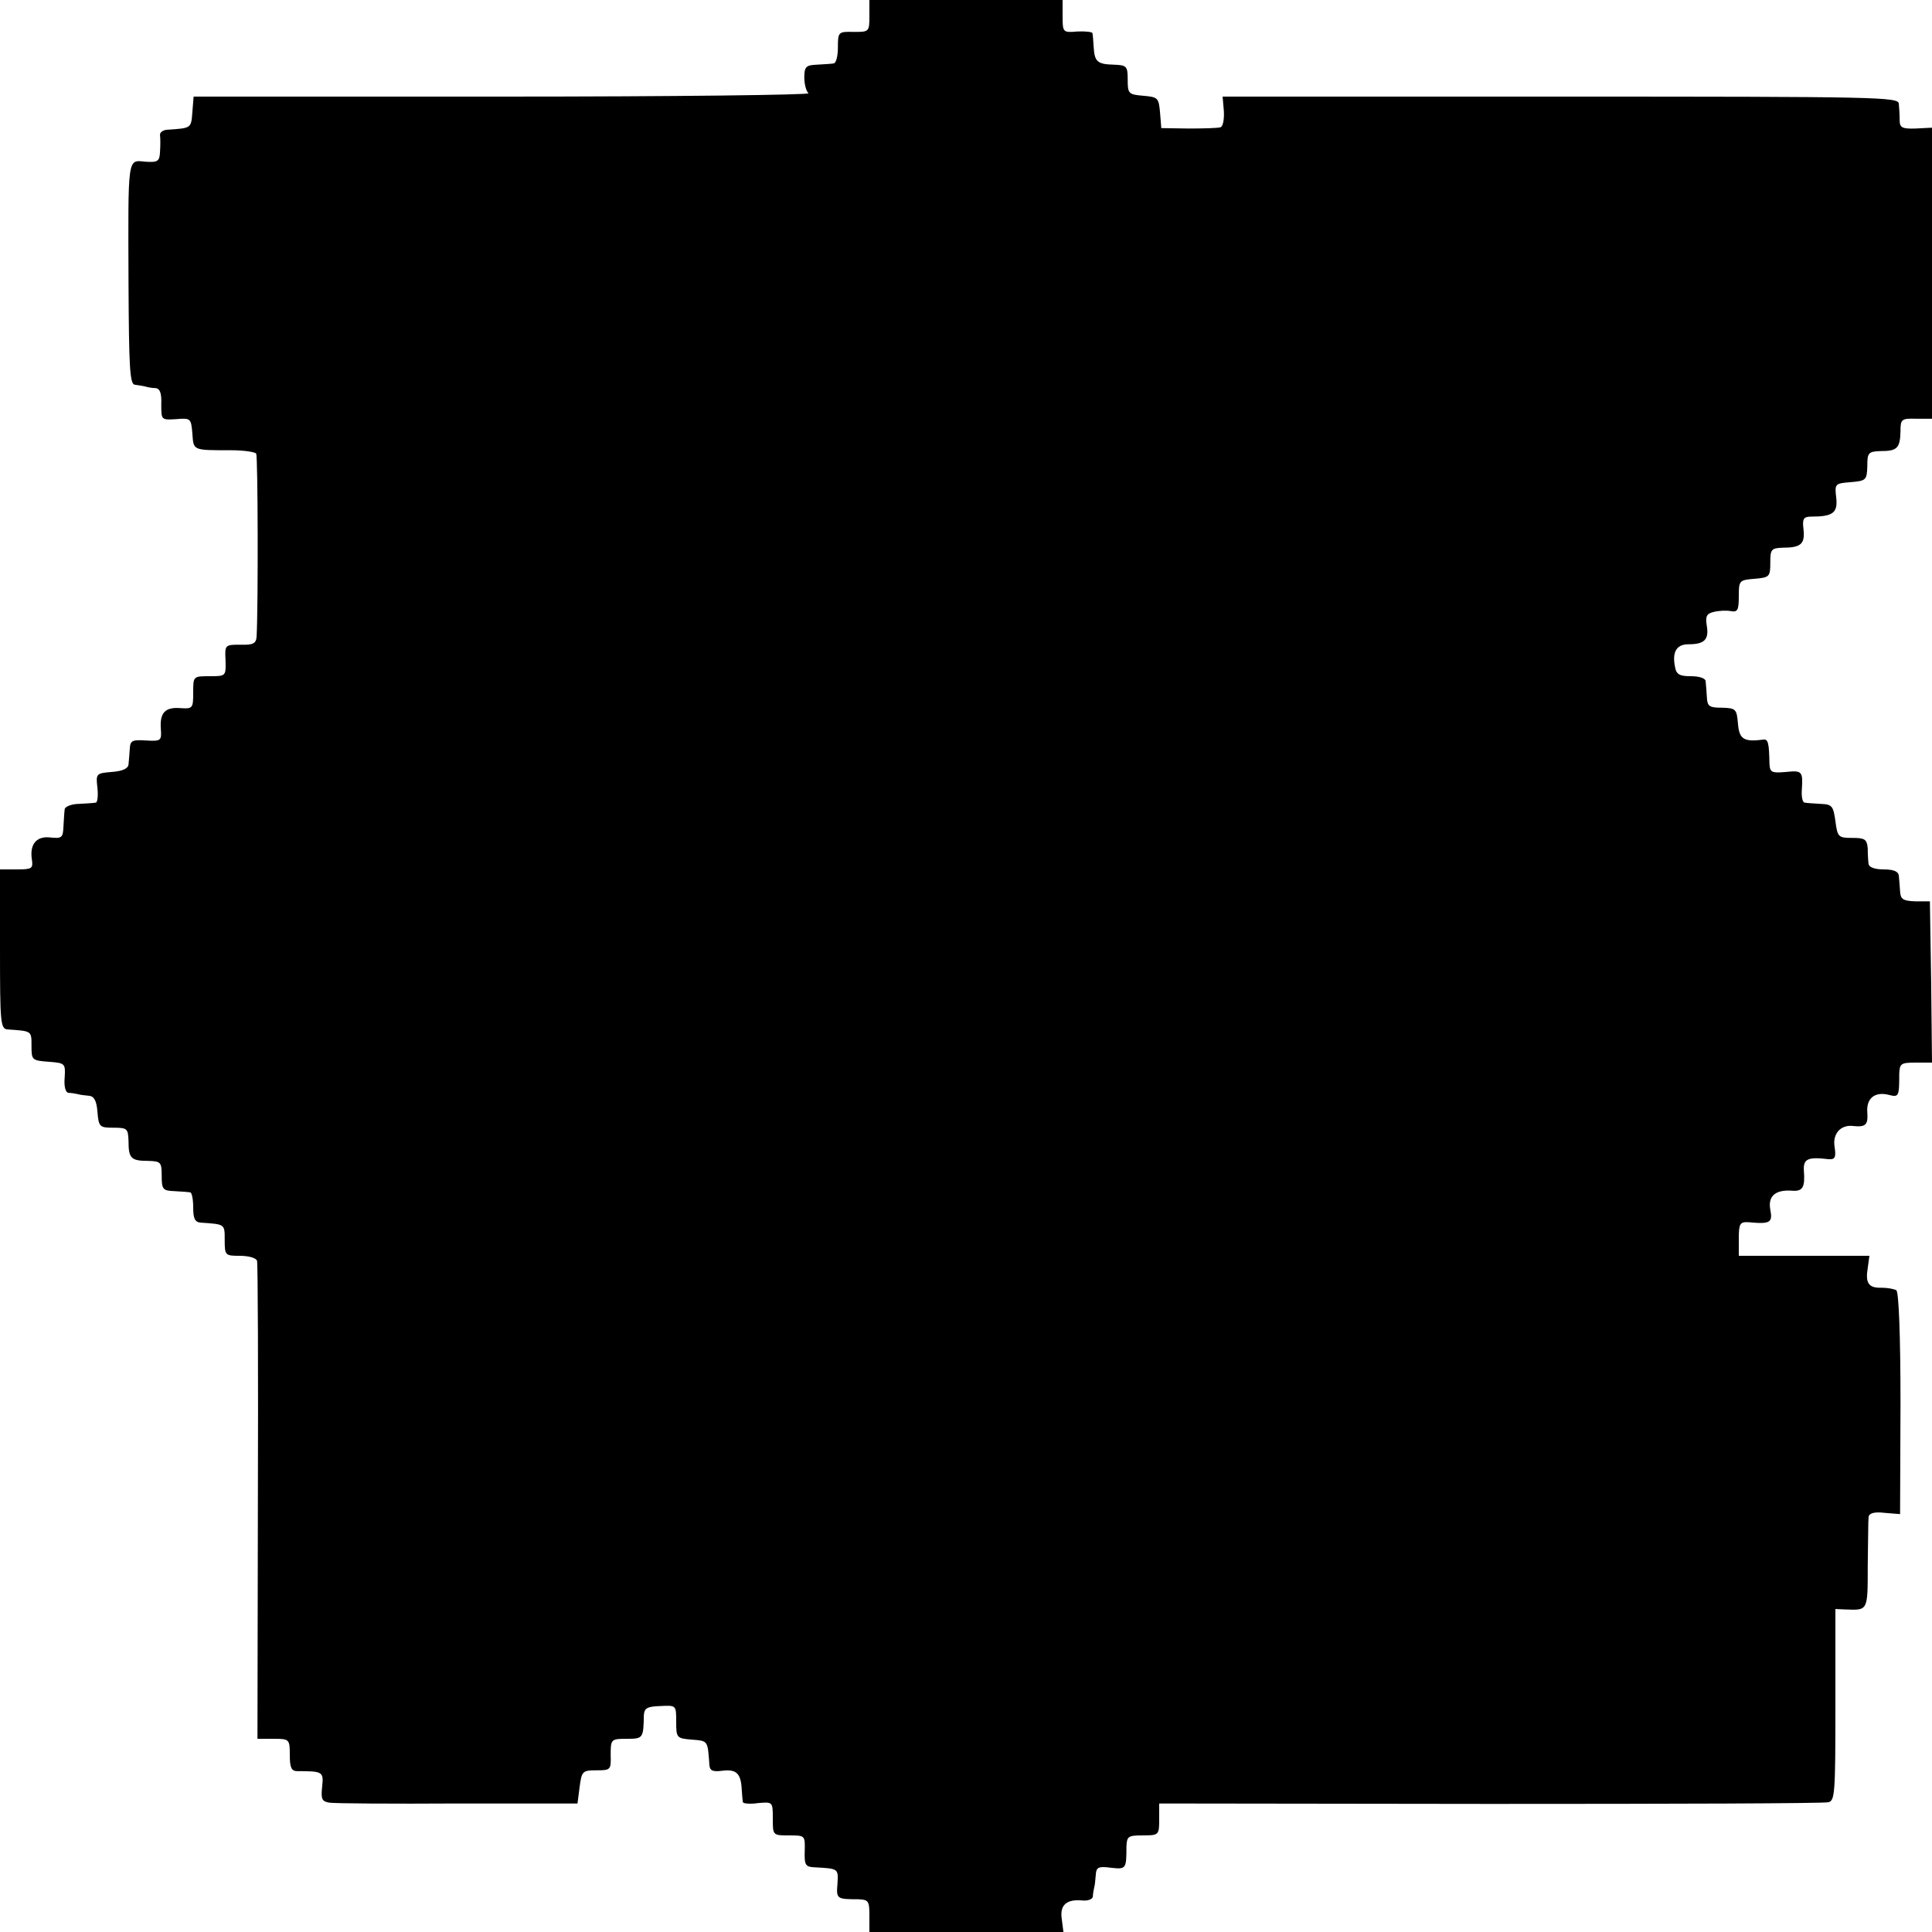 <?xml version="1.0" standalone="no"?>
<!DOCTYPE svg PUBLIC "-//W3C//DTD SVG 20010904//EN"
 "http://www.w3.org/TR/2001/REC-SVG-20010904/DTD/svg10.dtd">
<svg version="1.0" xmlns="http://www.w3.org/2000/svg"
 width="460pt" height="460pt" viewBox="0 0 460 460"
 preserveAspectRatio="xMidYMid meet">
<g transform="translate(0,460) scale(0.1,-0.1)"
fill="#000000" stroke="none">
<path d="M2070 4562 c0 -38 -1 -38 -37 -38 -37 1 -38 0 -38 -37 0 -20 -4 -37
-10 -38 -5 -1 -23 -2 -40 -3 -26 -1 -30 -5 -30 -31 0 -16 5 -33 10 -37 6 -4
-322 -8 -727 -8 l-737 0 -3 -37 c-3 -39 -2 -38 -61 -42 -10 -1 -17 -7 -16 -13
1 -7 1 -25 0 -39 -1 -23 -5 -26 -35 -24 -43 4 -41 16 -40 -290 1 -199 3 -240
15 -241 8 -1 19 -3 24 -4 6 -2 17 -4 25 -4 11 -1 15 -12 14 -39 0 -37 0 -37
35 -35 35 3 36 2 39 -34 3 -41 0 -40 92 -40 30 0 57 -4 60 -8 4 -7 5 -356 1
-435 -1 -17 -8 -21 -38 -20 -37 0 -38 0 -36 -37 1 -38 1 -38 -38 -38 -39 0
-39 0 -39 -39 0 -37 -1 -39 -30 -37 -37 3 -50 -11 -47 -50 2 -28 0 -29 -36
-27 -32 2 -37 0 -38 -20 -1 -12 -2 -29 -3 -37 -1 -10 -14 -16 -40 -18 -37 -3
-38 -4 -34 -38 2 -19 0 -35 -4 -35 -4 -1 -23 -2 -40 -3 -18 0 -34 -7 -34 -13
-1 -7 -2 -26 -3 -42 -1 -25 -4 -28 -31 -25 -33 4 -50 -16 -44 -53 3 -21 0 -23
-36 -23 l-40 0 0 -190 c0 -174 1 -190 18 -191 58 -4 57 -3 57 -39 0 -34 1 -35
41 -38 39 -3 40 -4 38 -37 -2 -22 2 -36 9 -37 7 0 17 -2 22 -3 6 -2 18 -3 27
-4 12 -1 18 -12 20 -38 3 -36 5 -38 38 -38 33 0 35 -2 36 -32 0 -41 6 -47 47
-47 30 -1 32 -3 32 -36 0 -32 3 -35 30 -36 17 -1 33 -2 38 -3 4 -1 7 -17 7
-36 0 -26 4 -35 18 -36 58 -4 57 -3 57 -41 0 -37 1 -38 36 -38 21 0 39 -5 41
-12 2 -7 3 -266 2 -575 l-1 -563 39 0 c37 0 38 -1 38 -39 0 -30 4 -38 18 -38
60 0 63 -1 59 -37 -3 -29 -1 -35 17 -38 12 -2 149 -3 306 -2 l285 0 5 39 c5
38 7 40 40 40 34 0 35 1 34 37 0 37 1 38 38 38 39 0 40 1 41 56 1 17 8 21 39
22 38 2 38 2 38 -37 0 -39 1 -40 38 -43 38 -3 37 -2 41 -60 1 -14 8 -17 31
-14 33 4 44 -6 46 -44 1 -14 2 -28 3 -31 0 -3 17 -5 36 -2 35 3 35 3 35 -37 0
-40 0 -40 39 -40 38 0 38 0 37 -38 -1 -33 2 -37 24 -38 57 -3 56 -3 54 -39 -3
-36 -2 -37 49 -37 25 -1 27 -4 27 -39 l0 -39 231 0 231 0 -4 31 c-5 33 11 48
50 44 12 -1 23 3 24 9 0 6 2 16 3 21 2 6 3 20 4 31 1 18 6 21 36 17 36 -4 37
-3 37 50 1 25 4 27 39 27 38 0 39 1 39 38 l0 38 788 -1 c433 0 795 1 805 4 16
3 17 22 17 232 l0 228 23 -1 c55 -2 54 -5 54 105 1 56 1 108 2 115 1 9 13 13
38 10 l37 -3 1 264 c0 161 -4 265 -10 269 -5 3 -21 6 -35 6 -31 -1 -39 11 -33
47 l4 29 -155 0 -156 0 0 41 c0 36 3 40 23 39 52 -5 58 -1 52 30 -6 32 12 48
52 45 25 -2 31 8 28 47 -2 29 9 34 59 28 15 -1 18 4 14 30 -5 31 15 53 45 49
29 -3 35 3 33 32 -3 34 18 51 52 42 23 -6 24 -3 24 50 1 25 4 27 40 27 l38 0
-2 192 -3 192 -35 0 c-29 1 -35 5 -36 24 -1 12 -2 29 -3 37 -1 10 -12 15 -36
15 -21 0 -35 5 -36 13 -1 6 -2 23 -2 37 -2 22 -7 25 -37 25 -33 0 -35 2 -40
40 -5 36 -8 40 -35 41 -16 1 -34 2 -38 3 -5 0 -8 13 -7 29 3 46 1 48 -38 44
-34 -3 -38 -1 -39 20 -1 49 -3 59 -15 57 -46 -6 -57 1 -60 38 -3 35 -5 37 -38
38 -30 0 -35 3 -36 25 -1 14 -2 31 -3 38 0 7 -15 12 -35 12 -27 0 -35 4 -38
23 -7 35 4 53 32 53 38 0 49 11 44 43 -4 23 -1 30 16 34 12 3 30 4 41 2 16 -3
19 2 19 35 0 38 1 39 38 42 35 3 37 5 37 38 0 32 2 35 30 36 43 0 53 9 49 44
-3 25 0 30 19 30 51 0 63 9 59 45 -4 33 -3 34 34 37 37 3 39 5 40 38 0 32 2
35 32 36 39 0 46 7 47 47 0 29 2 31 38 30 l37 0 0 346 0 347 -39 -2 c-32 -1
-38 2 -38 20 0 12 -1 29 -2 39 -1 16 -46 17 -806 17 l-804 0 3 -35 c1 -19 -2
-36 -8 -38 -6 -2 -40 -3 -76 -3 l-65 1 -3 37 c-3 35 -5 37 -40 40 -35 3 -37 5
-37 38 0 32 -2 35 -33 36 -39 1 -46 7 -48 42 -1 15 -2 30 -3 33 0 3 -17 5 -36
4 -34 -3 -35 -2 -35 36 l0 39 -230 0 -230 0 0 -38z"/>
</g>
</svg>
